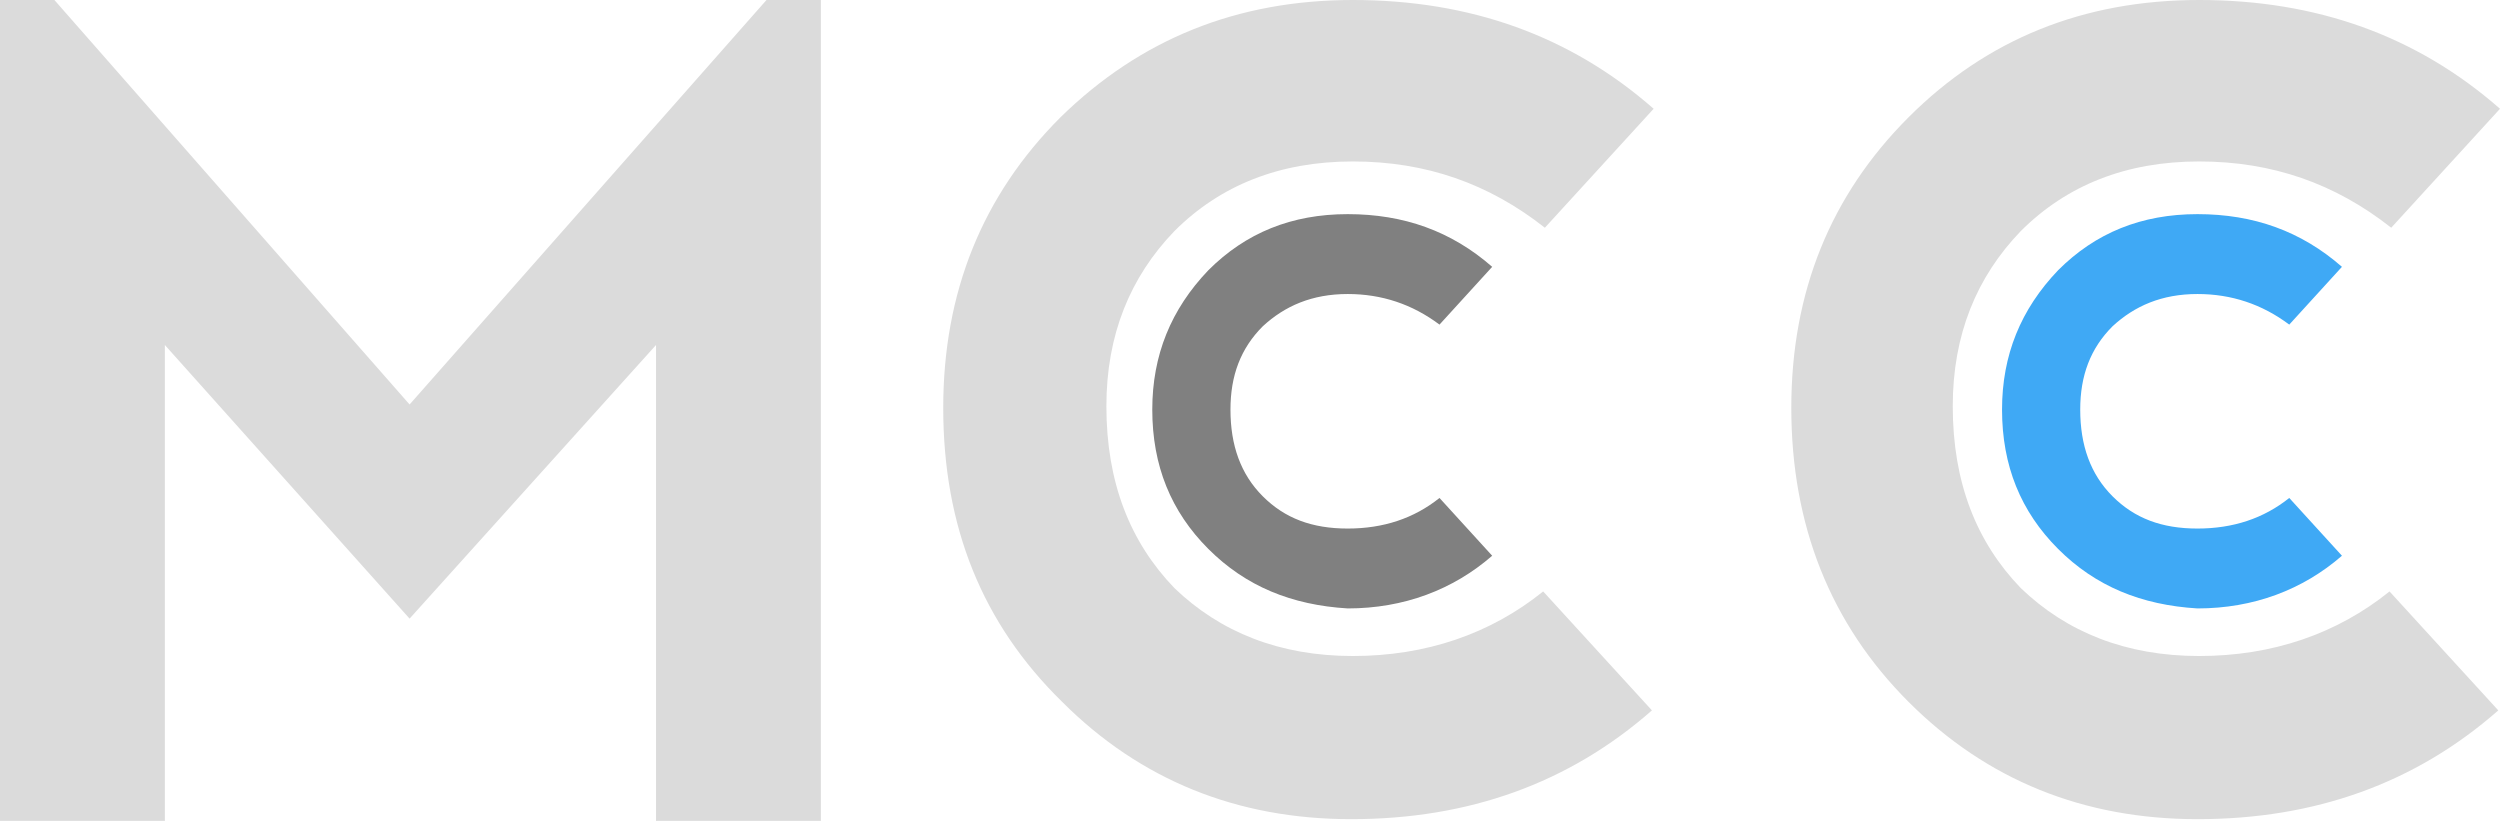 <?xml version="1.0" encoding="utf-8"?>
<!-- Generator: Adobe Illustrator 18.0.0, SVG Export Plug-In . SVG Version: 6.00 Build 0)  -->
<!DOCTYPE svg PUBLIC "-//W3C//DTD SVG 1.1//EN" "http://www.w3.org/Graphics/SVG/1.1/DTD/svg11.dtd">
<svg version="1.1" id="Layer_1" xmlns="http://www.w3.org/2000/svg" xmlns:xlink="http://www.w3.org/1999/xlink" x="0px" y="0px"
	 viewBox="0 0 147.1 48.3" enable-background="new 0 0 147.1 48.3" xml:space="preserve">
<g>
	<g>
		<path fill="#dbdbdb" d="M0,48.3V0h3.2l20.9,23.8L45.1,0h3.2v48.3h-9.7l0-28L24.1,36.4L9.7,20.3v28H0z"/>
		<path fill="#dbdbdb" d="M62.5,41.3C57.8,36.7,55.5,31,55.5,24c0-6.8,2.3-12.5,6.9-17.1C67.1,2.3,72.8,0,79.6,0
			c6.9,0,12.8,2.1,17.7,6.4l-6.4,7c-3.3-2.6-7-3.9-11.3-3.9c-4.3,0-7.8,1.4-10.5,4.1c-2.6,2.7-4,6.1-4,10.3c0,4.5,1.4,8,4,10.7
			c2.7,2.6,6.2,4,10.5,4c4.3,0,8.1-1.3,11.2-3.8l6.4,7c-4.9,4.3-10.8,6.4-17.7,6.4C72.8,48.2,67.1,45.9,62.5,41.3z"/>
		<path fill="#dbdbdb" d="M112.3,41.3c-4.6-4.6-6.9-10.4-6.9-17.3c0-6.8,2.3-12.5,6.9-17.1c4.6-4.6,10.3-6.9,17.1-6.9
			c6.9,0,12.8,2.1,17.7,6.4l-6.4,7c-3.3-2.6-7-3.9-11.3-3.9c-4.3,0-7.8,1.4-10.5,4.1c-2.6,2.7-4,6.1-4,10.3c0,4.5,1.4,8,4,10.7
			c2.7,2.6,6.2,4,10.5,4c4.3,0,8.1-1.3,11.2-3.8l6.4,7c-4.9,4.3-10.8,6.4-17.7,6.4C122.6,48.2,116.9,45.9,112.3,41.3z"/>
		<path fill="#808080" d="M71.1,32.3c-2.2-2.2-3.3-4.9-3.3-8.2c0-3.2,1.1-5.9,3.3-8.2c2.2-2.2,4.9-3.3,8.2-3.3c3.3,0,6.1,1,8.5,3.1
			l-3.1,3.4c-1.6-1.2-3.4-1.8-5.4-1.8c-2.1,0-3.7,0.7-5,1.9c-1.3,1.3-1.9,2.9-1.9,4.9c0,2.1,0.6,3.8,1.9,5.1c1.3,1.3,2.9,1.9,5,1.9
			c2.1,0,3.9-0.6,5.4-1.8l3.1,3.4c-2.3,2-5.2,3.1-8.5,3.1C76,35.6,73.3,34.5,71.1,32.3z"/>
		<path fill="#3FA9F5" d="M121.1,32.3c-2.2-2.2-3.3-4.9-3.3-8.2c0-3.2,1.1-5.9,3.3-8.2c2.2-2.2,4.9-3.3,8.2-3.3c3.3,0,6.1,1,8.5,3.1
			l-3.1,3.4c-1.6-1.2-3.4-1.8-5.4-1.8c-2.1,0-3.7,0.7-5,1.9c-1.3,1.3-1.9,2.9-1.9,4.9c0,2.1,0.6,3.8,1.9,5.1c1.3,1.3,2.9,1.9,5,1.9
			c2.1,0,3.9-0.6,5.4-1.8l3.1,3.4c-2.3,2-5.2,3.1-8.5,3.1C126,35.6,123.3,34.5,121.1,32.3z"/>
	</g>
</g>
</svg>
